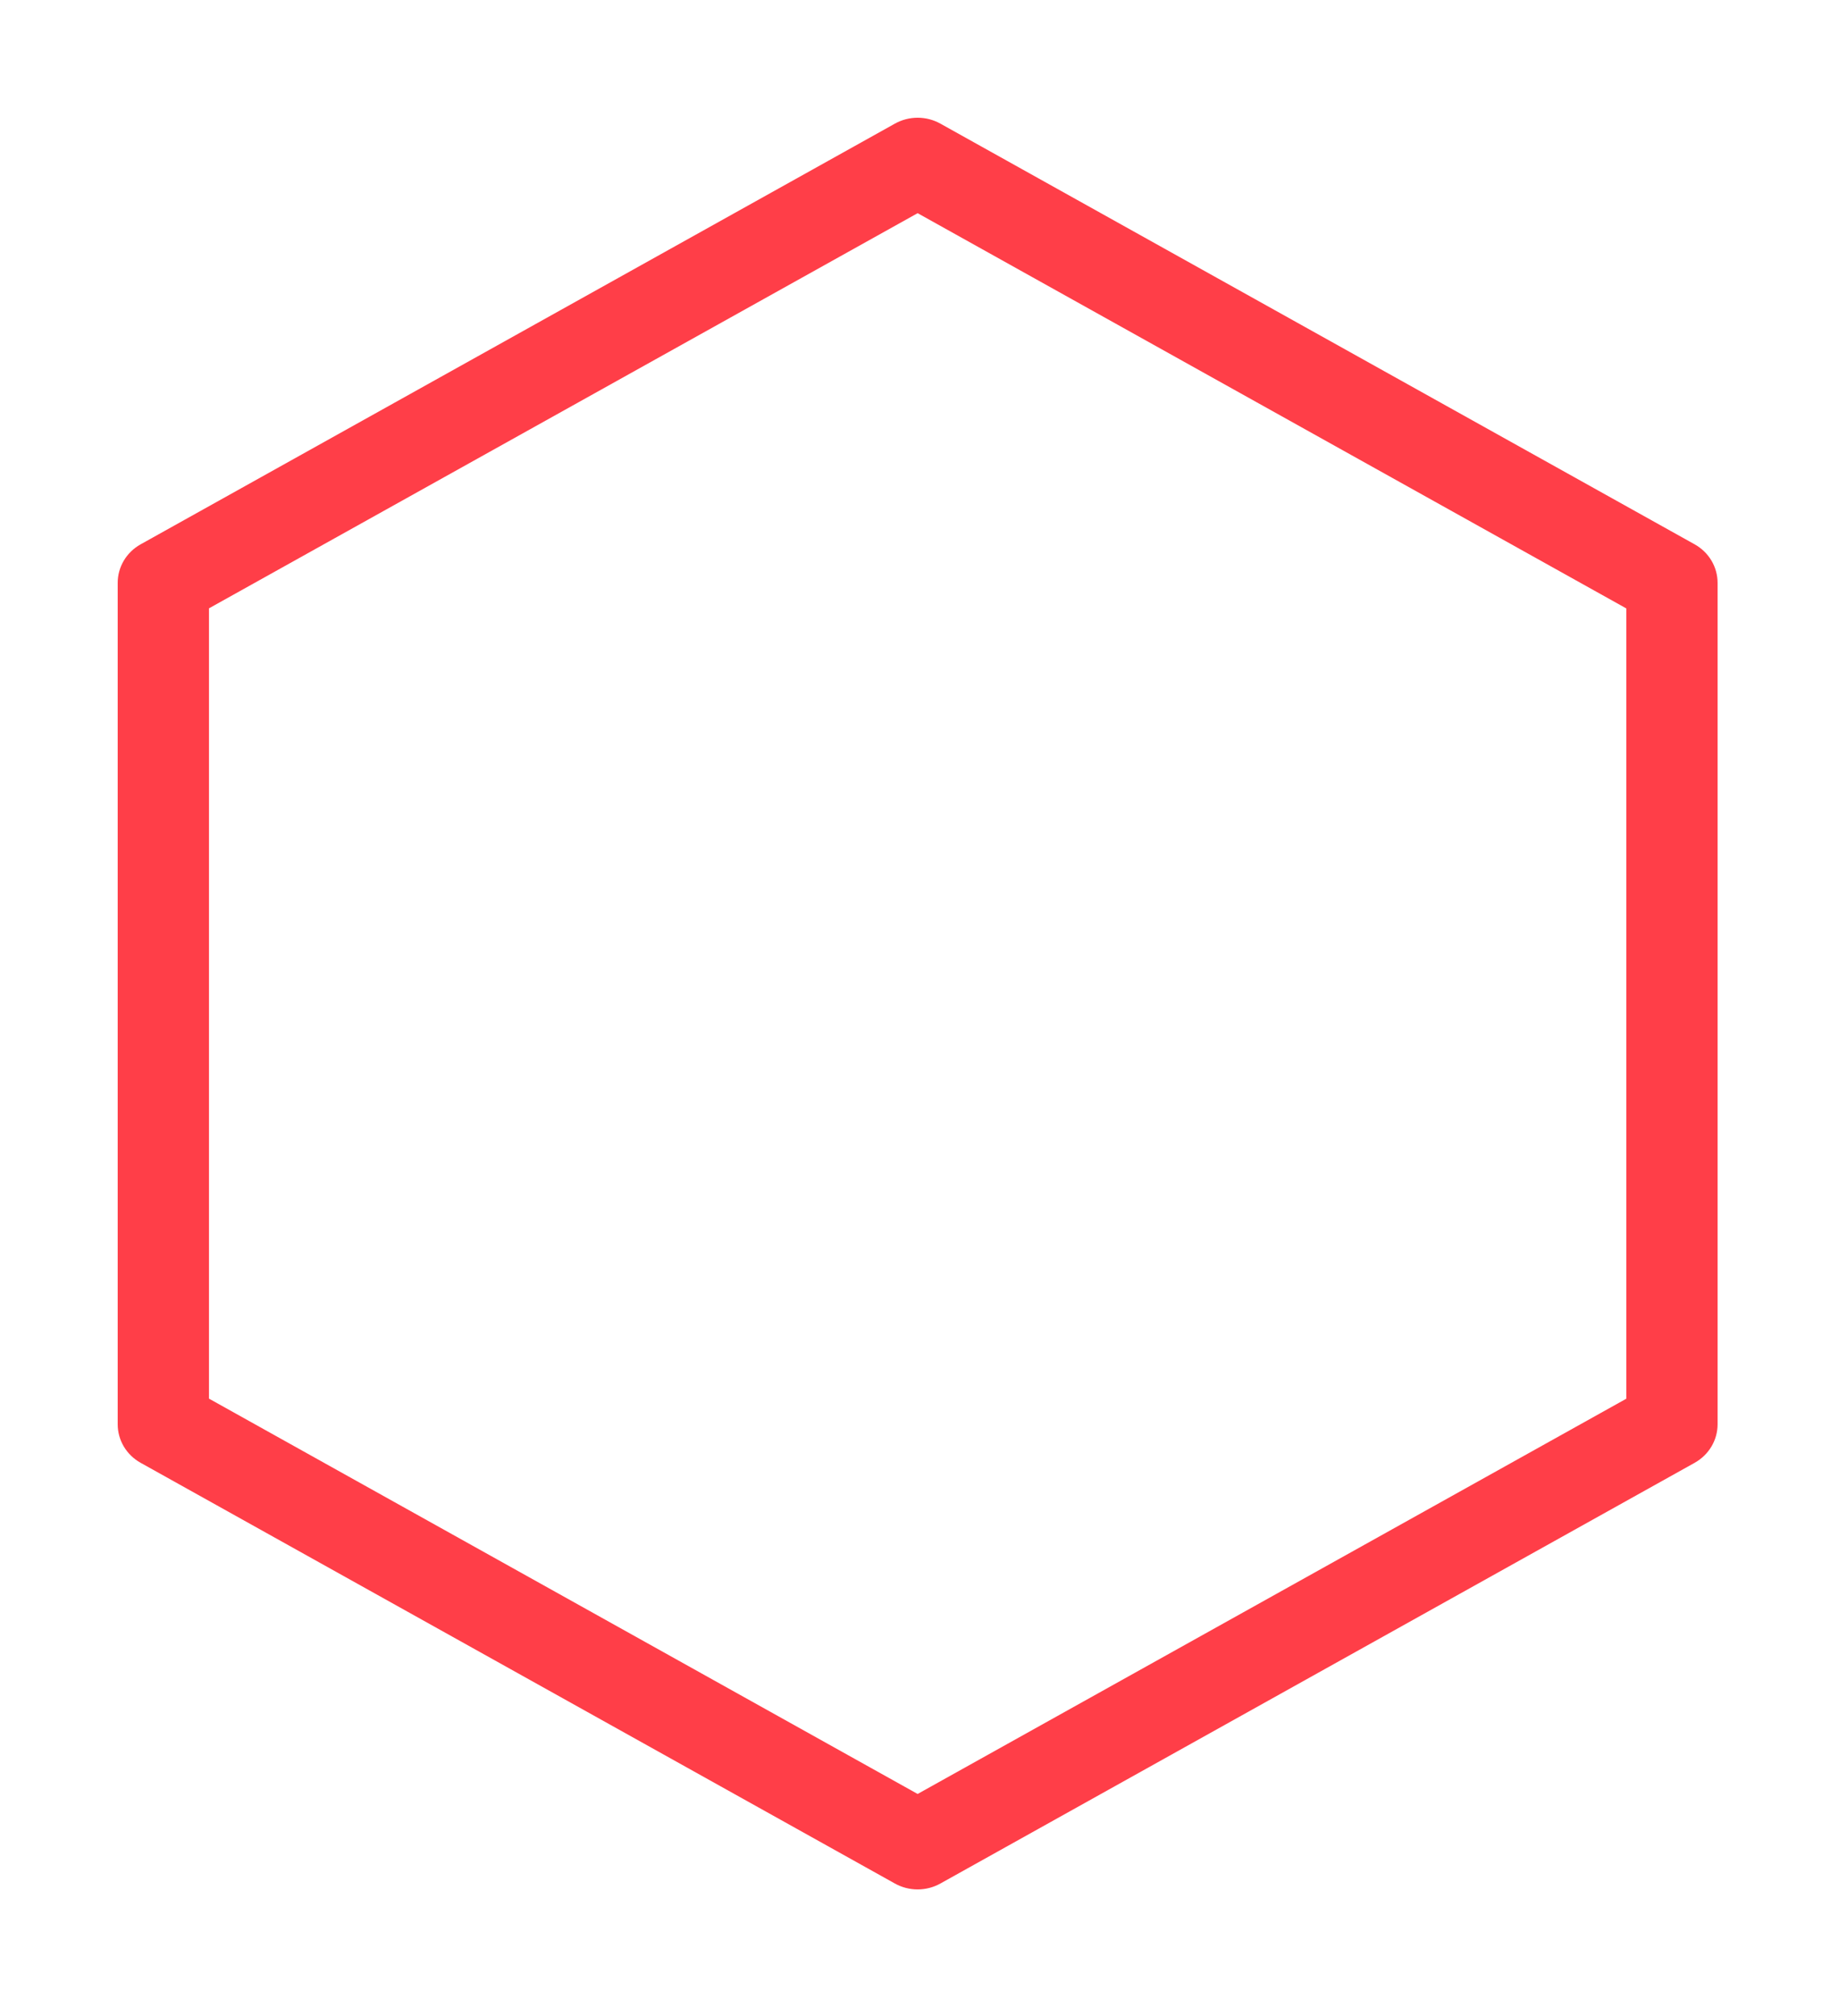 <svg width="125" height="137" viewBox="0 0 125 137" fill="none" xmlns="http://www.w3.org/2000/svg">
<g filter="url(#filter0_d_990_100)">
<path d="M60.827 8.402L9.553 36.994C9.08 37.259 8.688 37.64 8.415 38.099C8.143 38.557 8 39.078 8 39.607L8 96.792C8 97.321 8.143 97.841 8.415 98.3C8.688 98.758 9.08 99.139 9.553 99.404L60.827 127.997C61.297 128.26 61.831 128.398 62.373 128.398C62.916 128.398 63.45 128.26 63.92 127.997L115.194 99.404C116.157 98.862 116.747 97.869 116.747 96.792L116.747 39.607C116.747 39.078 116.604 38.557 116.332 38.099C116.059 37.64 115.667 37.259 115.194 36.994L63.92 8.402C63.45 8.139 62.916 8 62.373 8C61.831 8 61.297 8.139 60.827 8.402V8.402ZM110.542 41.346L110.542 95.052L62.373 121.911L14.205 95.046L14.205 41.34L62.373 14.487L110.542 41.346V41.346Z" fill="#FF3E48"/>
</g>
<defs>
<filter id="filter0_d_990_100" x="0" y="0" width="124.747" height="136.398" filterUnits="userSpaceOnUse" color-interpolation-filters="sRGB">
<feFlood flood-opacity="0" result="BackgroundImageFix"/>
<feColorMatrix in="SourceAlpha" type="matrix" values="0 0 0 0 0 0 0 0 0 0 0 0 0 0 0 0 0 0 127 0" result="hardAlpha"/>
<feOffset/>
<feGaussianBlur stdDeviation="4"/>
<feComposite in2="hardAlpha" operator="out"/>
<feColorMatrix type="matrix" values="0 0 0 0 0.979 0 0 0 0 0.273 0 0 0 0 0.31 0 0 0 1 0"/>
<feBlend mode="normal" in2="BackgroundImageFix" result="effect1_dropShadow_990_100"/>
<feBlend mode="normal" in="SourceGraphic" in2="effect1_dropShadow_990_100" result="shape"/>
</filter>
</defs>
</svg>
